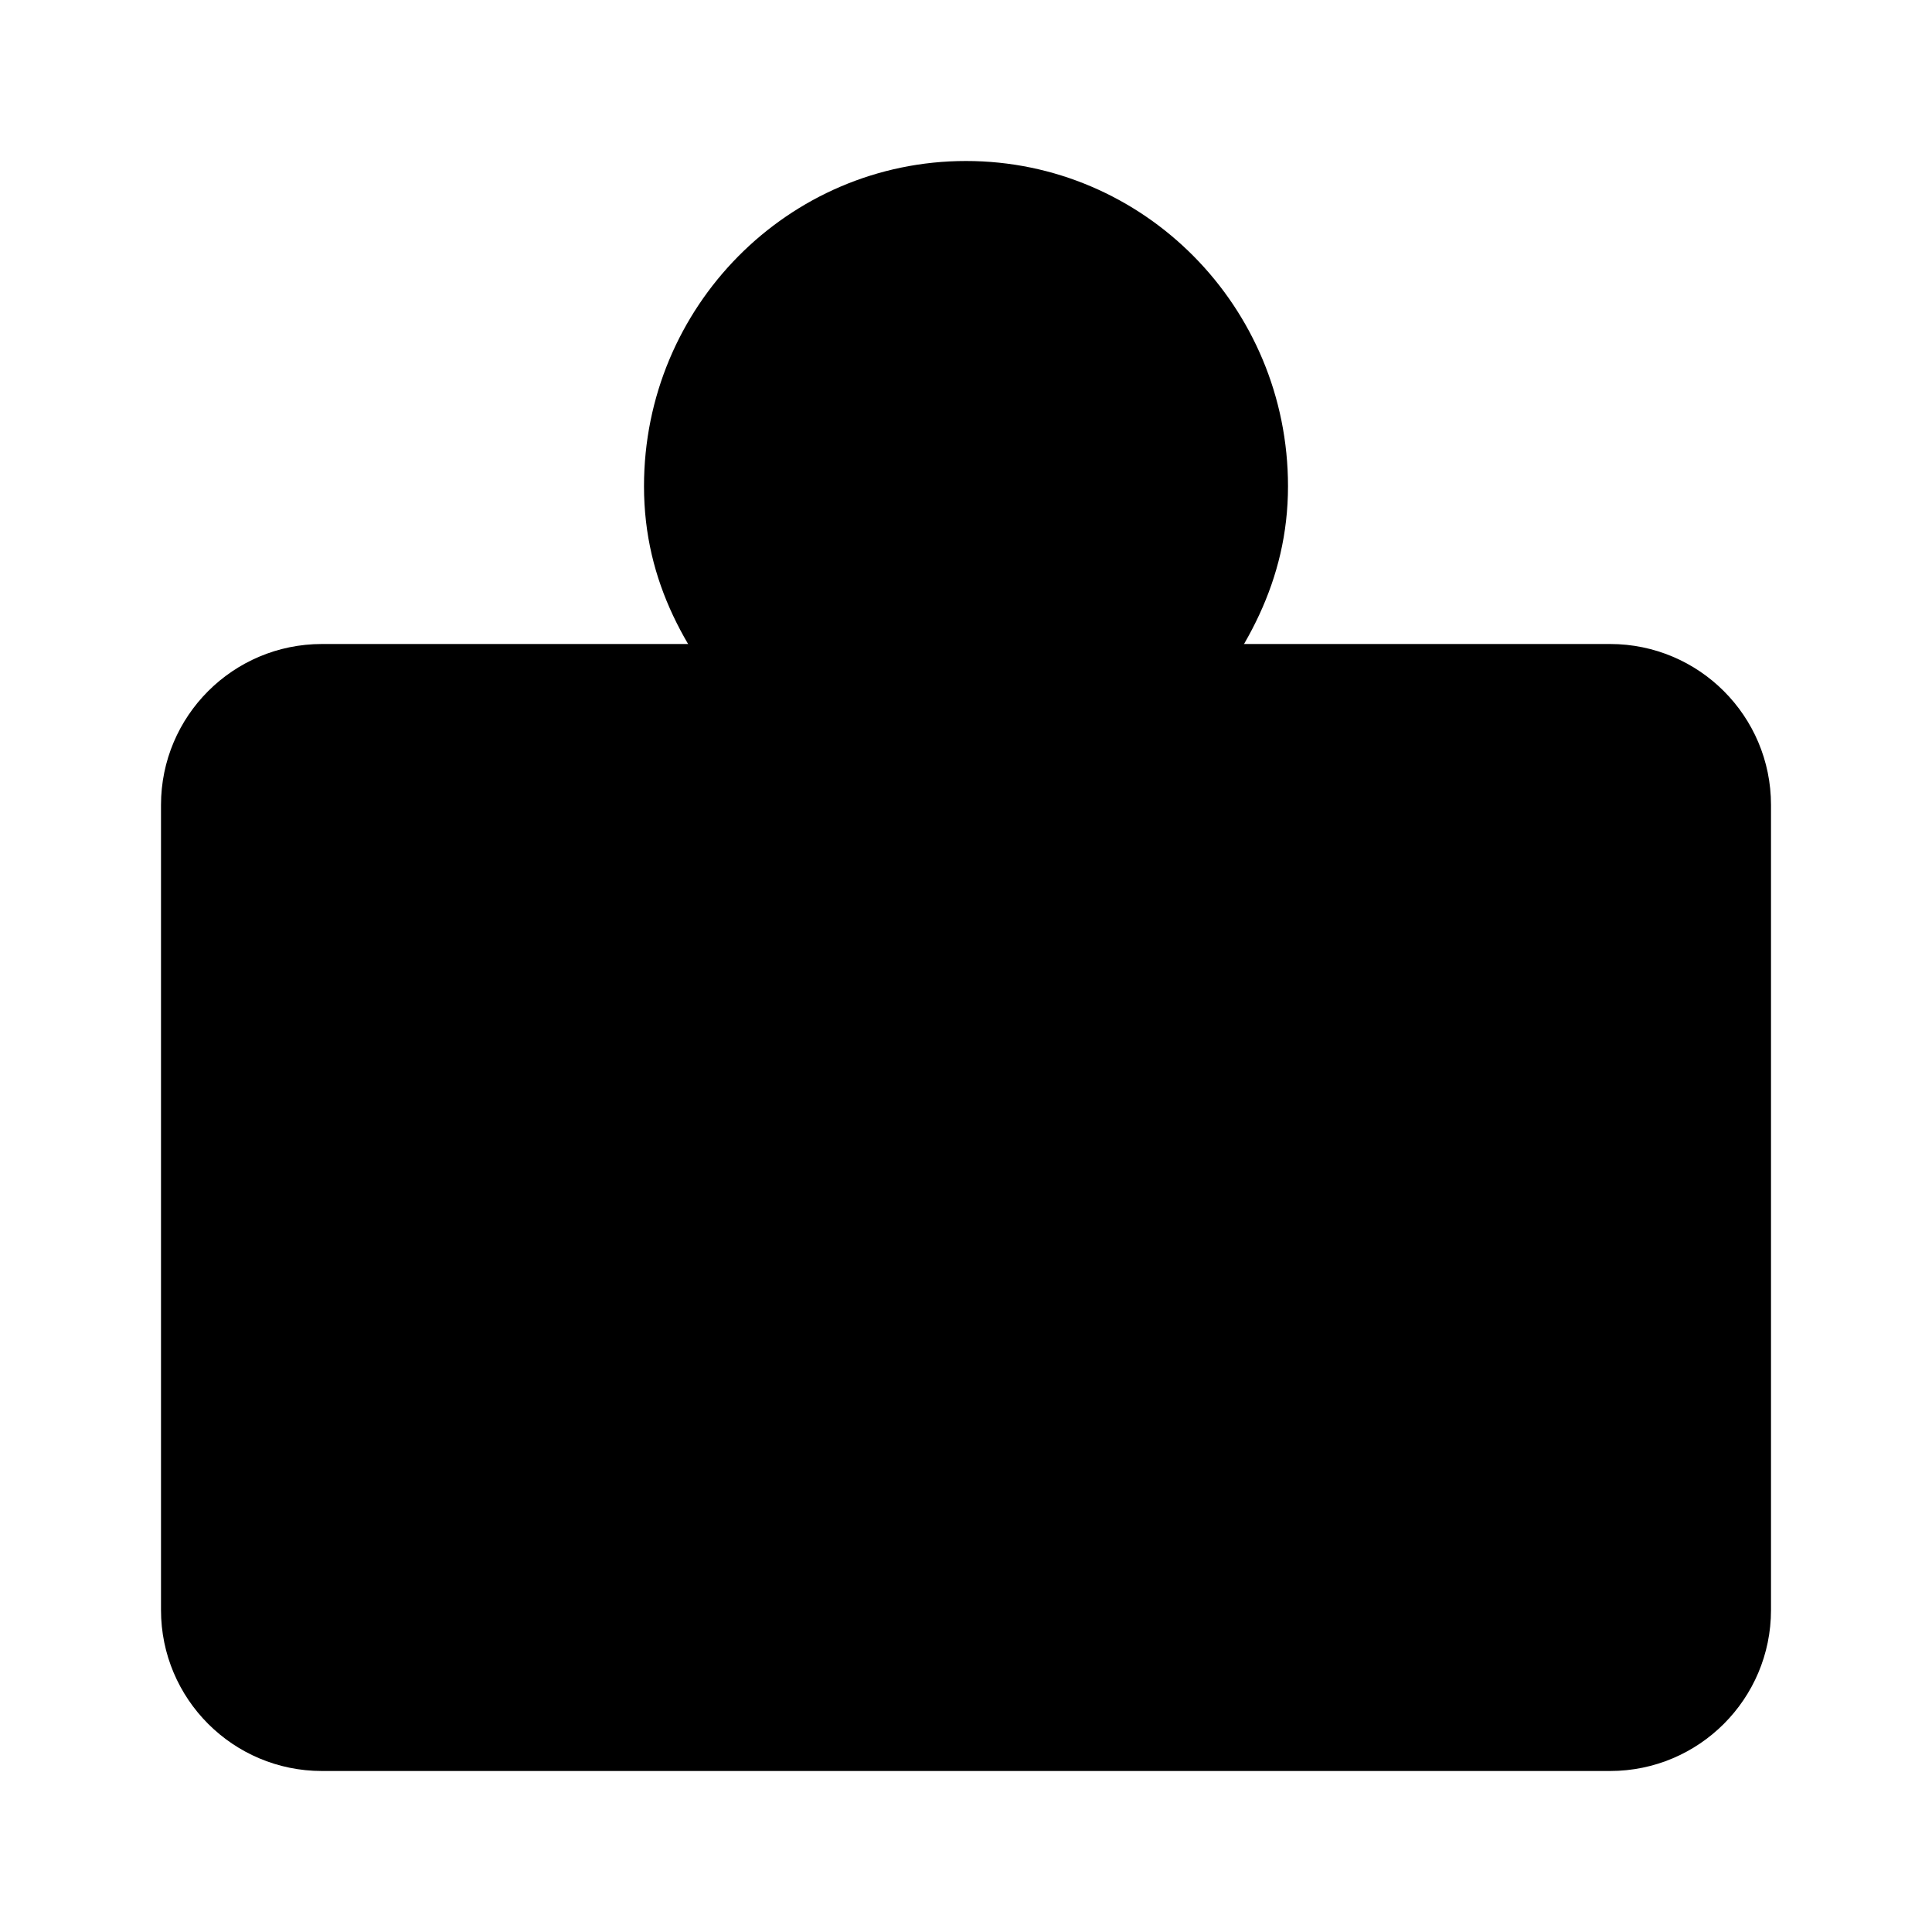 <svg viewBox="0 0 24 24" xmlns="http://www.w3.org/2000/svg"><path d="M12 2C9.791 2 8 3.809 8 6.04C8 8.448 10.179 9.662 11.542 11.355C11.773 11.641 12.238 11.648 12.474 11.366C13.86 9.705 16 8.401 16 6.04C16 3.809 14.209 2 12 2Z"/><path d="M12 6H12.009"/><path d="M18.5 15H16.5M13 15H11M7.5 15H5.5"/><path d="M5 8H4C2.895 8 2 8.895 2 10V20C2 21.105 2.895 22 4 22H20C21.105 22 22 21.105 22 20V10C22 8.895 21.105 8 20 8H19"/></svg>